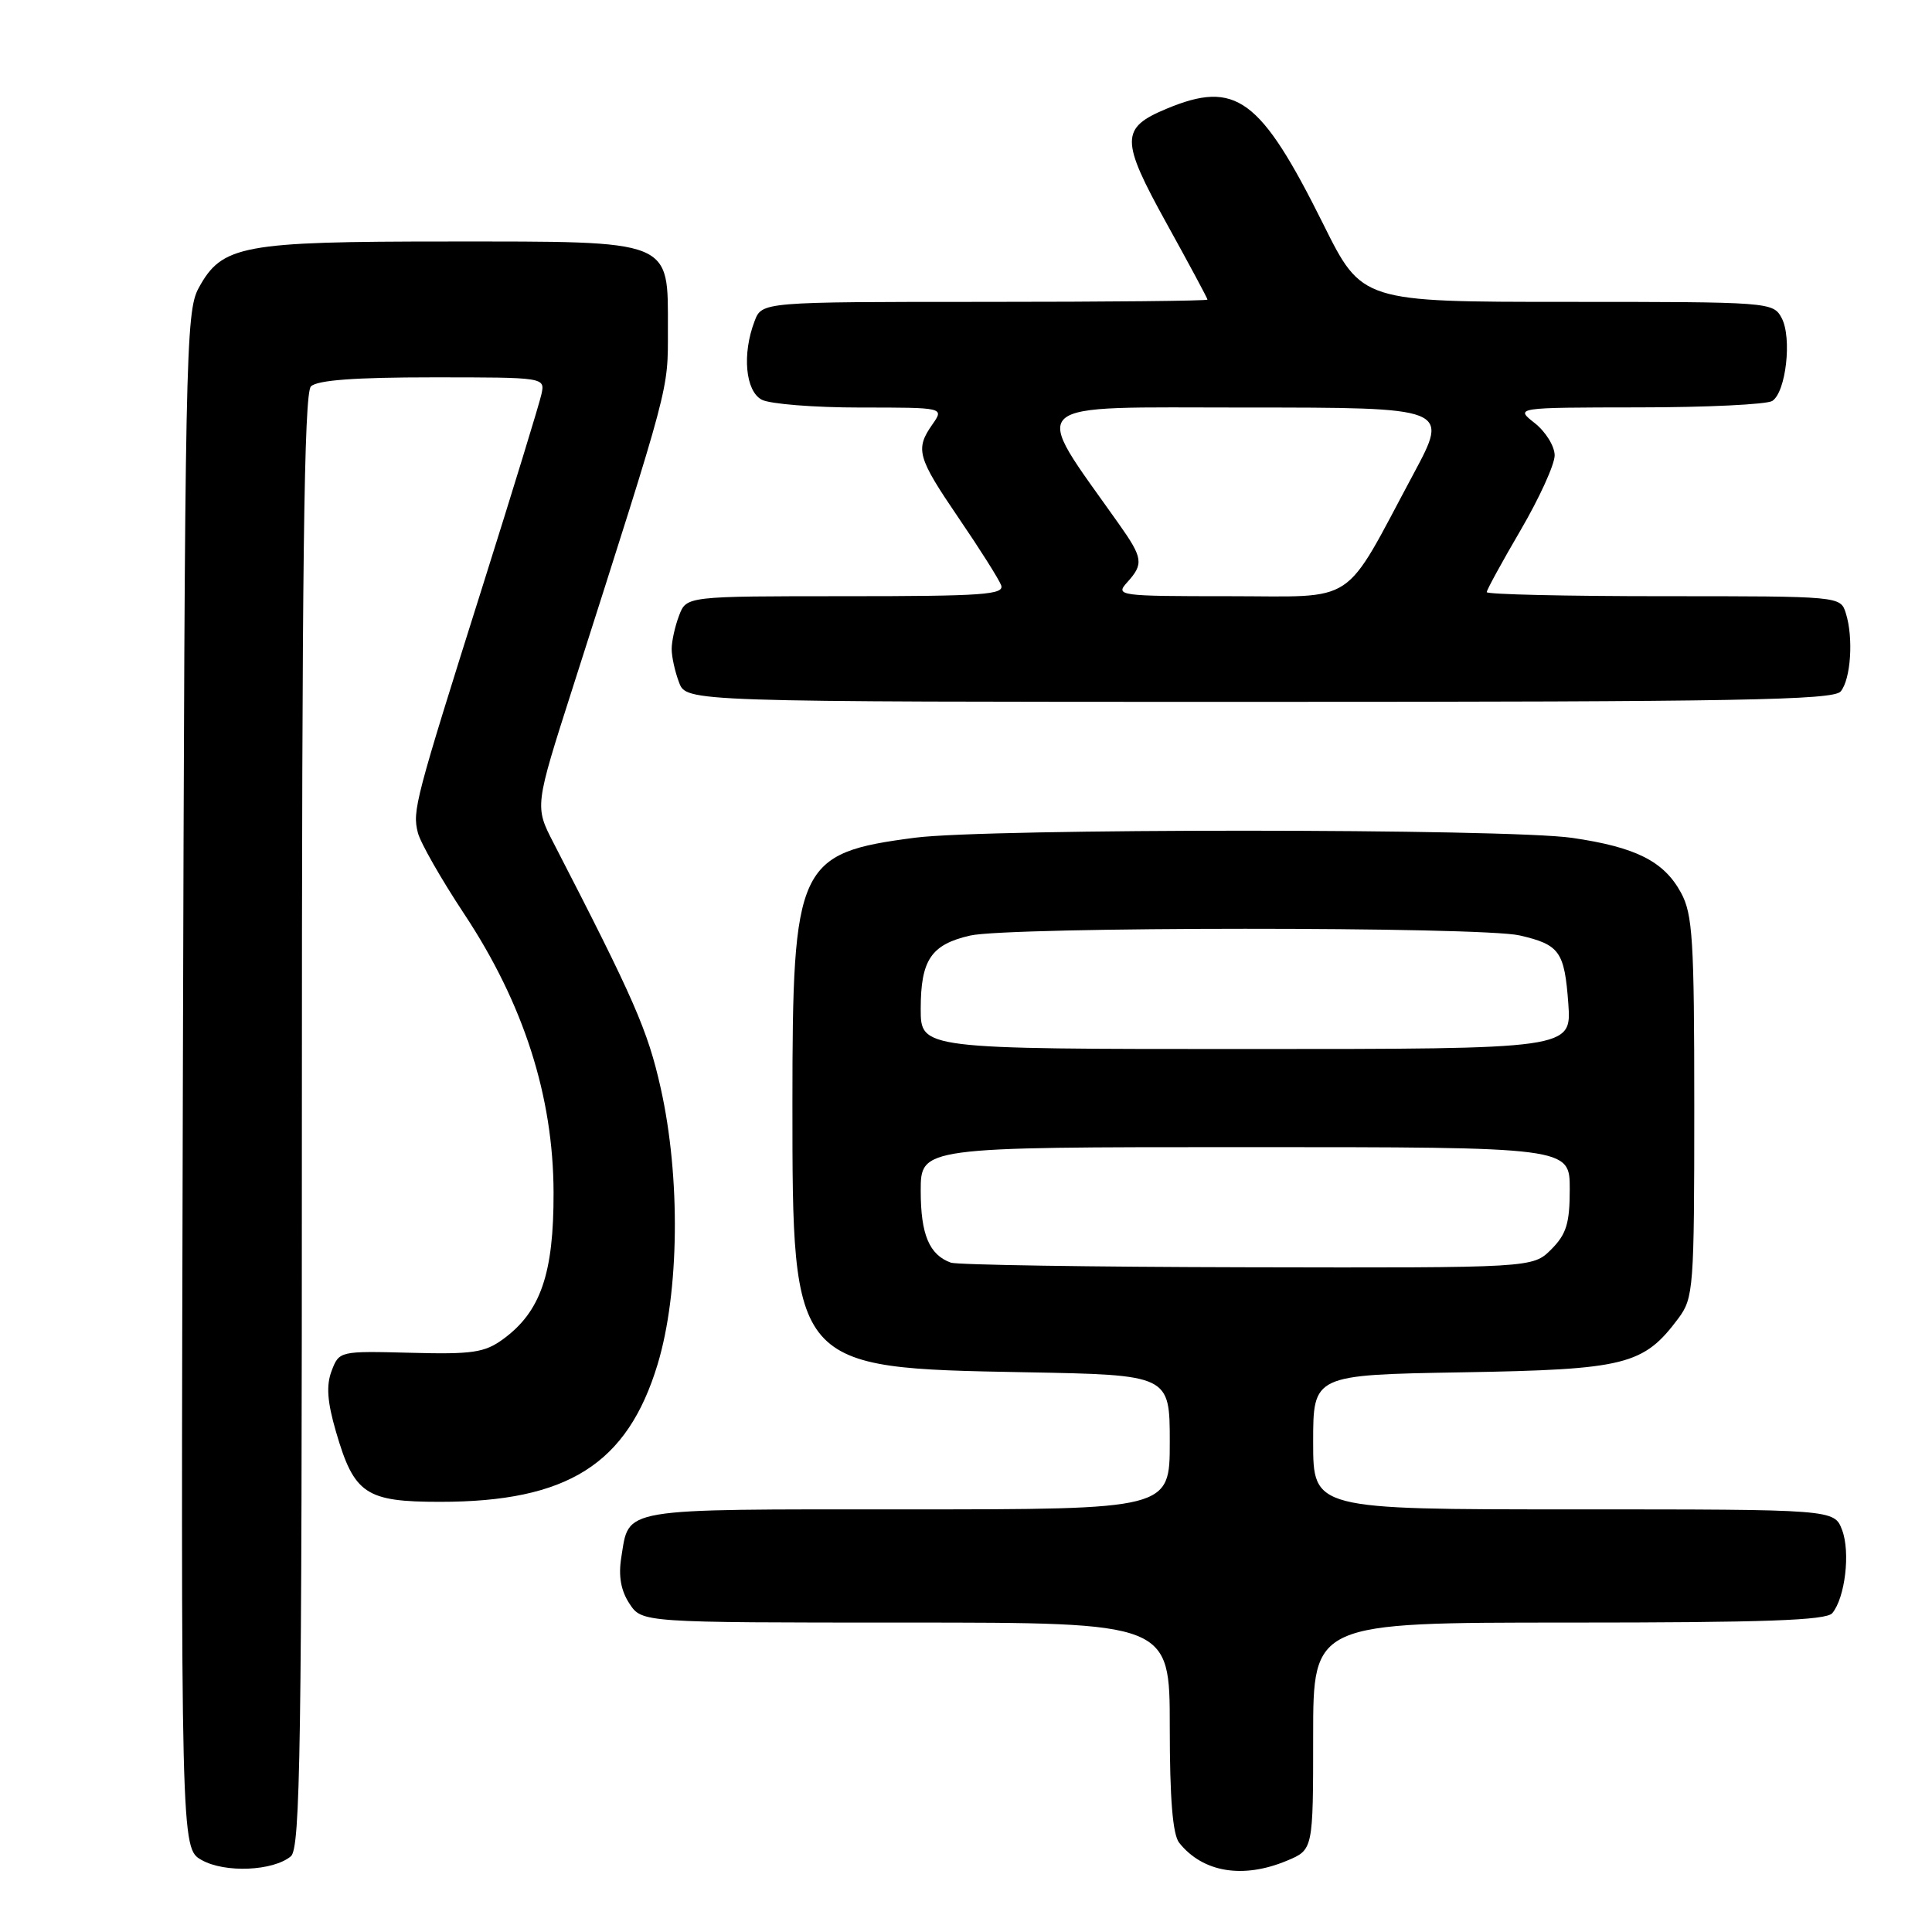 <?xml version="1.0" encoding="UTF-8" standalone="no"?>
<!DOCTYPE svg PUBLIC "-//W3C//DTD SVG 1.1//EN" "http://www.w3.org/Graphics/SVG/1.1/DTD/svg11.dtd" >
<svg xmlns="http://www.w3.org/2000/svg" xmlns:xlink="http://www.w3.org/1999/xlink" version="1.1" viewBox="0 0 256 256">
 <g >
 <path fill="currentColor"
d=" M 38.54 245.97 C 39.80 244.92 40.00 231.70 40.00 148.58 C 40.00 75.11 40.28 52.12 41.20 51.20 C 42.03 50.37 47.05 50.00 57.32 50.00 C 72.23 50.00 72.23 50.00 71.74 52.25 C 71.47 53.49 67.99 64.85 64.00 77.50 C 54.96 106.16 54.63 107.41 55.37 110.34 C 55.70 111.66 58.47 116.51 61.52 121.12 C 69.39 133.01 73.32 145.27 73.35 158.02 C 73.38 168.75 71.64 173.81 66.67 177.44 C 64.22 179.23 62.60 179.47 54.40 179.25 C 45.01 179.01 44.94 179.02 43.94 181.65 C 43.21 183.58 43.36 185.72 44.51 189.68 C 46.92 197.98 48.44 199.00 58.32 199.00 C 75.22 199.00 83.12 194.01 87.13 180.80 C 90.02 171.27 90.20 156.00 87.54 144.15 C 85.83 136.51 84.04 132.43 73.34 111.68 C 70.85 106.86 70.85 106.86 75.87 91.18 C 88.92 50.32 88.50 51.92 88.50 43.66 C 88.50 31.65 89.37 32.00 59.36 32.00 C 32.02 32.00 29.42 32.49 26.32 38.17 C 24.60 41.32 24.49 47.10 24.23 143.21 C 23.96 244.92 23.96 244.92 26.73 246.47 C 29.81 248.20 36.18 247.93 38.54 245.97 Z  M 170.53 246.55 C 174.00 245.10 174.00 245.10 174.00 230.05 C 174.00 215.00 174.00 215.00 207.88 215.00 C 233.76 215.00 242.00 214.71 242.79 213.75 C 244.49 211.69 245.20 205.67 244.09 202.74 C 243.05 200.00 243.05 200.00 208.52 200.00 C 174.00 200.00 174.00 200.00 174.00 191.09 C 174.00 182.18 174.00 182.18 193.75 181.84 C 215.43 181.47 217.77 180.88 222.40 174.68 C 224.40 171.98 224.50 170.71 224.50 146.68 C 224.50 124.49 224.29 121.12 222.73 118.27 C 220.46 114.11 216.75 112.25 208.31 111.02 C 199.64 109.77 130.87 109.75 121.25 111.00 C 105.68 113.03 105.00 114.49 105.00 146.20 C 105.00 181.30 104.97 181.26 135.75 181.83 C 155.00 182.18 155.00 182.18 155.00 191.09 C 155.00 200.00 155.00 200.00 120.12 200.00 C 81.70 200.00 83.41 199.71 82.32 206.39 C 81.93 208.83 82.27 210.76 83.40 212.48 C 85.05 215.00 85.05 215.00 120.02 215.00 C 155.00 215.00 155.00 215.00 155.00 228.81 C 155.00 238.35 155.39 243.10 156.25 244.18 C 159.38 248.11 164.70 248.99 170.53 246.55 Z  M 243.90 91.62 C 245.25 90.00 245.61 84.47 244.58 81.25 C 243.87 79.00 243.85 79.00 220.43 79.00 C 207.54 79.00 197.00 78.76 197.00 78.46 C 197.00 78.16 199.03 74.46 201.50 70.23 C 203.97 66.00 206.00 61.55 206.00 60.34 C 206.00 59.13 204.81 57.21 203.37 56.07 C 200.73 54.00 200.73 54.00 217.12 53.98 C 226.13 53.98 234.10 53.59 234.83 53.13 C 236.65 51.97 237.47 44.76 236.08 42.14 C 234.95 40.03 234.52 40.00 207.69 40.00 C 180.46 40.00 180.46 40.00 175.34 29.70 C 167.00 12.95 163.76 10.57 154.55 14.42 C 148.46 16.96 148.46 18.53 154.55 29.55 C 157.55 34.97 160.00 39.54 160.00 39.70 C 160.00 39.87 146.71 40.00 130.48 40.00 C 100.95 40.00 100.95 40.00 99.98 42.57 C 98.32 46.91 98.77 51.81 100.93 52.96 C 102.00 53.53 107.87 54.00 113.99 54.00 C 125.11 54.00 125.11 54.00 123.56 56.22 C 121.24 59.53 121.54 60.58 127.04 68.66 C 129.82 72.73 132.34 76.72 132.65 77.53 C 133.14 78.80 130.28 79.00 112.08 79.00 C 90.95 79.00 90.95 79.00 89.98 81.57 C 89.44 82.98 89.00 84.97 89.00 86.00 C 89.00 87.03 89.44 89.02 89.98 90.43 C 90.95 93.00 90.95 93.00 166.85 93.00 C 230.27 93.00 242.94 92.77 243.90 91.62 Z  M 126.00 167.31 C 123.14 166.28 122.00 163.59 122.00 157.81 C 122.00 152.00 122.00 152.00 165.00 152.00 C 208.00 152.00 208.00 152.00 208.00 157.55 C 208.00 162.10 207.56 163.53 205.55 165.55 C 203.09 168.00 203.09 168.00 165.30 167.92 C 144.51 167.88 126.83 167.60 126.00 167.31 Z  M 122.00 133.69 C 122.00 127.20 123.37 125.16 128.53 123.97 C 133.64 122.78 196.27 122.76 201.37 123.95 C 206.67 125.18 207.30 126.07 207.81 132.99 C 208.24 139.00 208.24 139.00 165.12 139.00 C 122.00 139.00 122.00 139.00 122.00 133.69 Z  M 149.35 77.17 C 151.57 74.72 151.46 73.95 148.24 69.40 C 136.50 52.79 135.18 54.00 164.99 54.00 C 192.01 54.00 192.01 54.00 187.32 62.75 C 177.77 80.56 180.12 79.00 162.83 79.00 C 148.23 79.00 147.75 78.94 149.35 77.17 Z "/>
</g>
</svg>